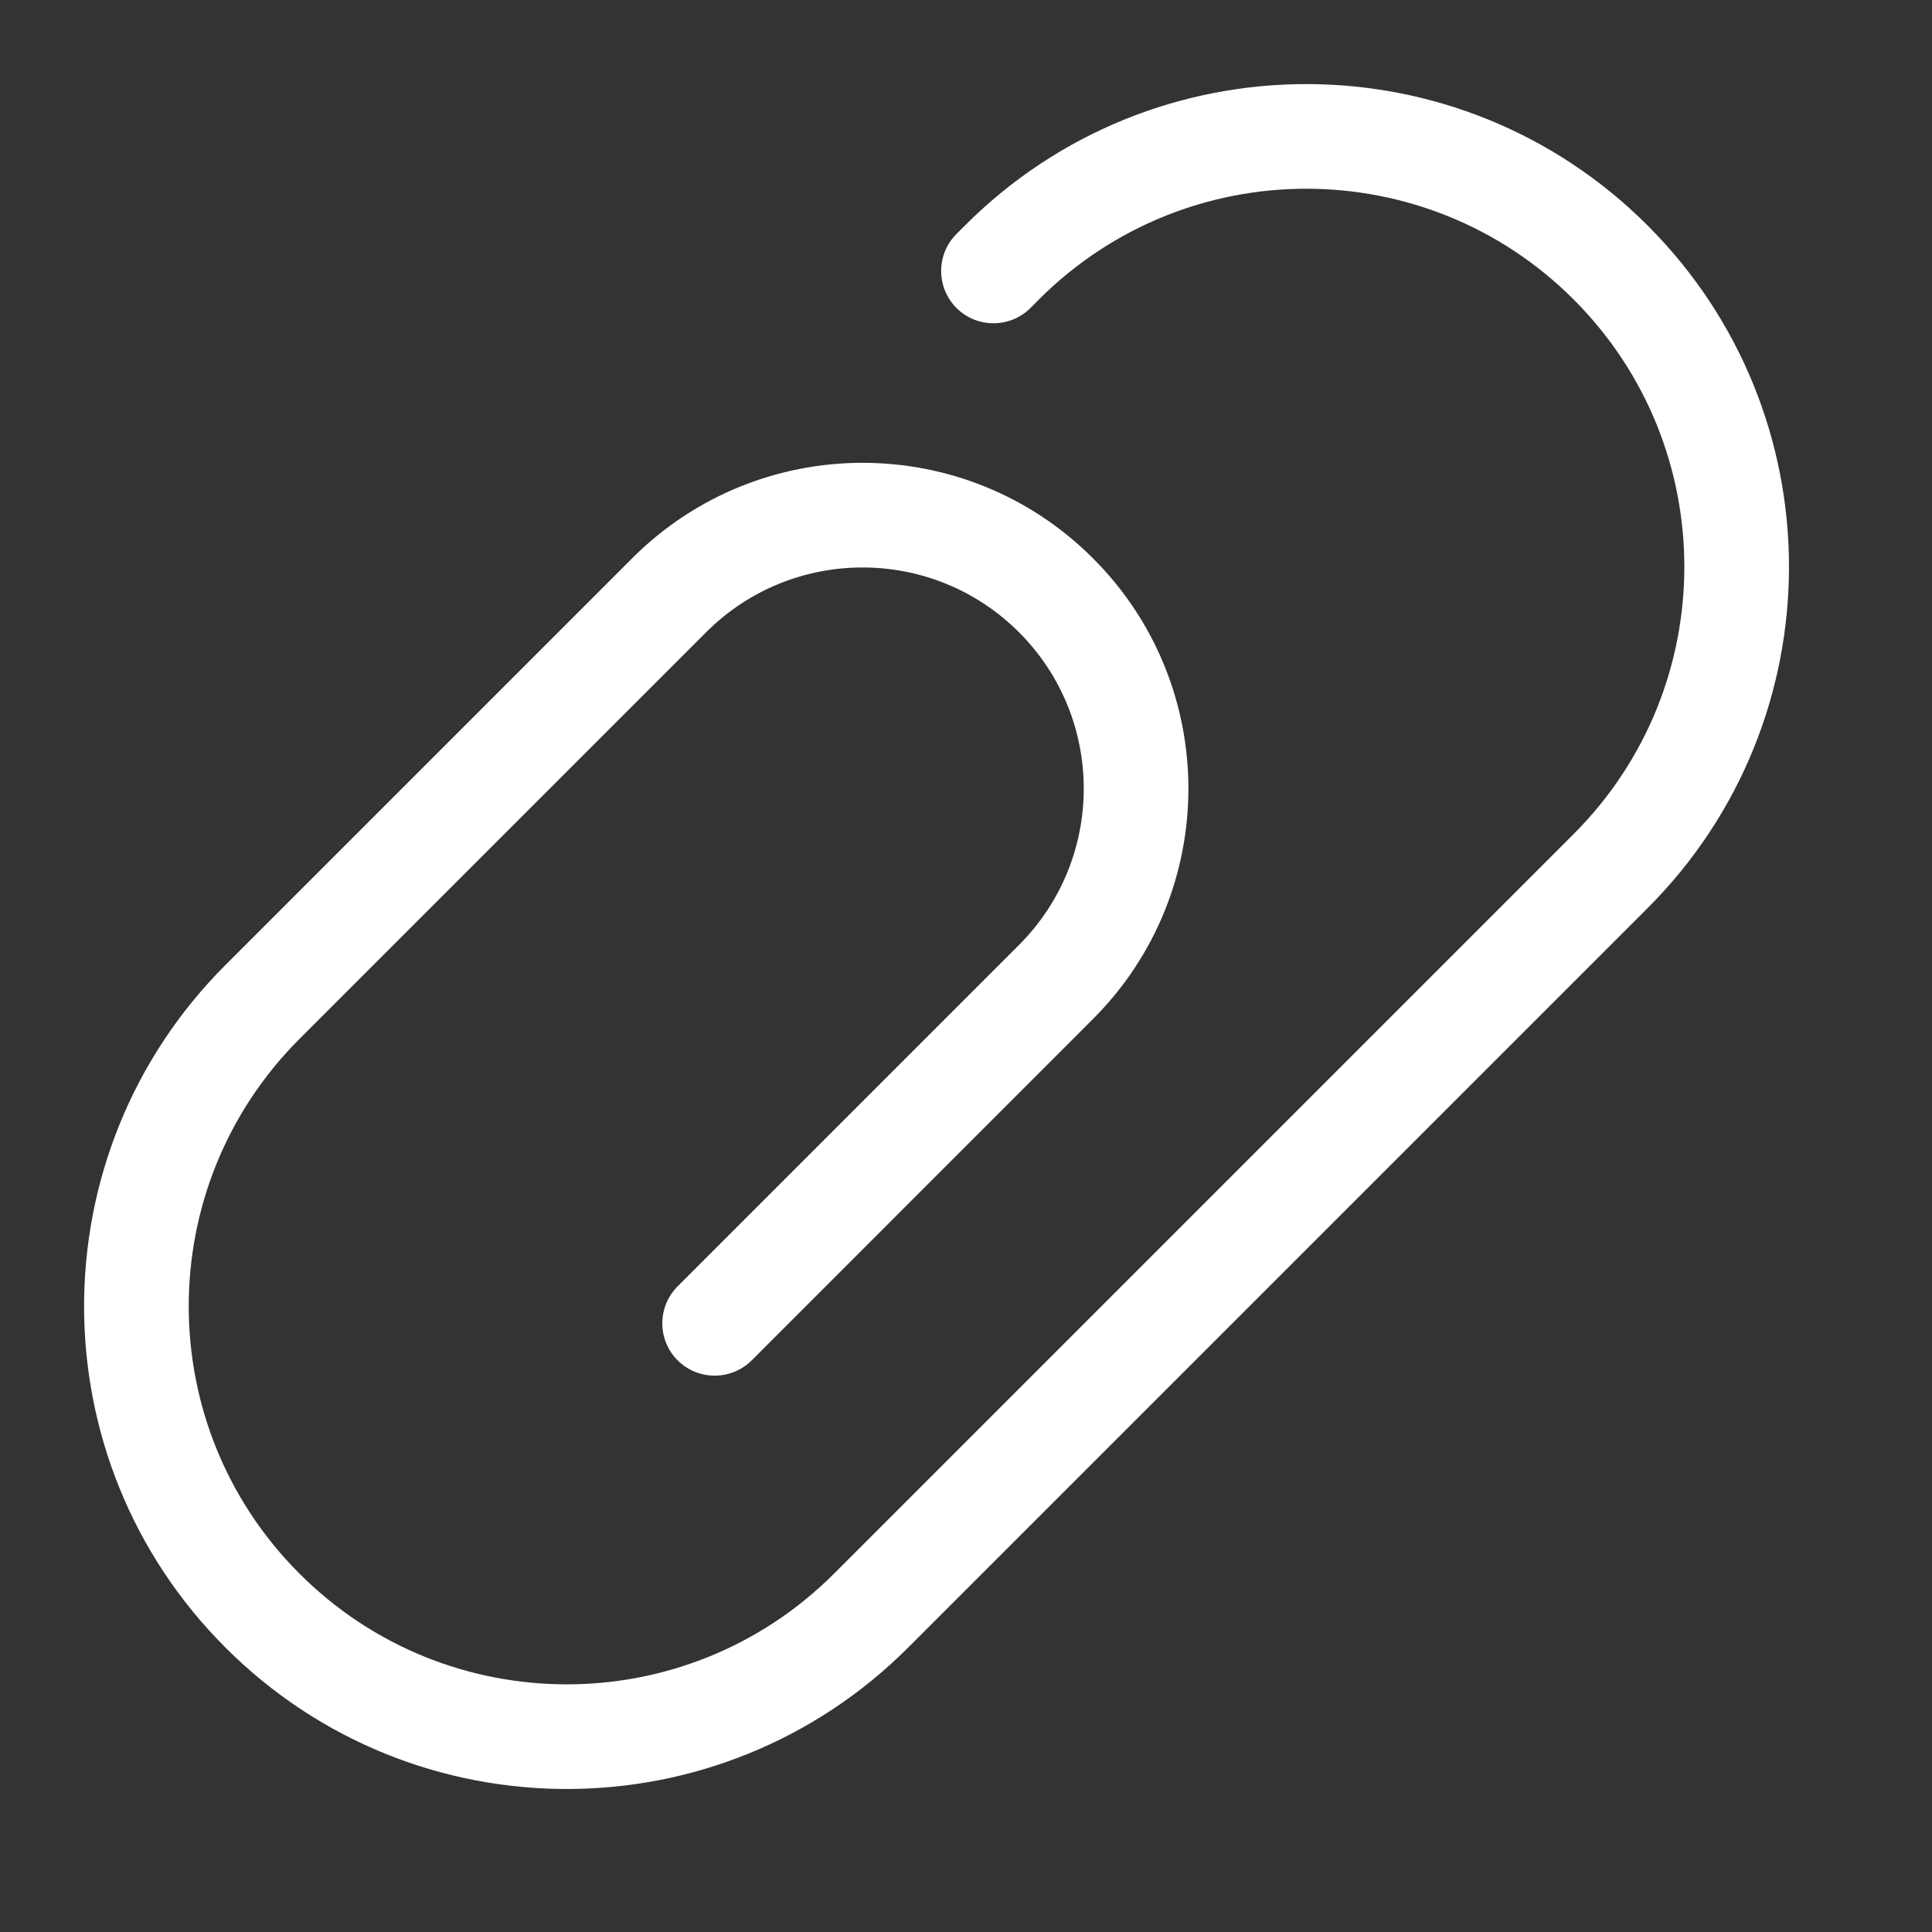 <svg width="24" height="24" viewBox="0 0 24 24" fill="none" xmlns="http://www.w3.org/2000/svg">
  <rect x="0" y="0" width="24" height="24" fill="#333333" stroke="none"/>
  <g clip-path="url(#clip0_288_146)">
    <path fill-rule="evenodd" clip-rule="evenodd" d="M2.907 12.093L4.285 10.715C4.285 10.715 4.285 10.715 4.285 10.715V10.715C4.285 10.715 4.285 10.715 4.285 10.715L7.959 7.041C9.481 5.519 11.949 5.519 13.471 7.041C14.993 8.563 14.993 11.031 13.471 12.553L9.231 16.793C9.036 16.988 8.72 16.988 8.524 16.793V16.793C8.329 16.597 8.329 16.281 8.524 16.085L12.764 11.846C13.896 10.714 13.896 8.879 12.764 7.748C11.633 6.616 9.798 6.616 8.666 7.748L4.073 12.341C4.073 12.341 4.073 12.341 4.073 12.341V12.341C4.073 12.341 4.073 12.341 4.073 12.341L3.614 12.8C1.721 14.693 1.721 17.762 3.614 19.654C5.506 21.547 8.575 21.547 10.467 19.654L19.654 10.467C21.547 8.575 21.547 5.506 19.654 3.614C17.762 1.721 14.693 1.721 12.8 3.614L12.695 3.72C12.499 3.915 12.183 3.915 11.988 3.72V3.72C11.792 3.524 11.792 3.208 11.988 3.012L12.093 2.907C14.376 0.624 18.078 0.624 20.361 2.907C22.644 5.19 22.644 8.892 20.361 11.175L11.175 20.361C8.891 22.644 5.19 22.644 2.907 20.361C0.623 18.078 0.623 14.376 2.907 12.093Z" fill="#ffffff"/>
    <path d="M4.179 10.609L2.801 11.987L3.013 12.199L4.391 10.821L4.179 10.609ZM7.853 6.935L4.179 10.609L4.391 10.821L8.065 7.147L7.853 6.935ZM13.577 6.935C11.997 5.354 9.434 5.354 7.853 6.935L8.065 7.147C9.529 5.683 11.902 5.683 13.365 7.147L13.577 6.935ZM13.577 12.659C15.158 11.078 15.158 8.515 13.577 6.935L13.365 7.147C14.829 8.61 14.829 10.983 13.365 12.447L13.577 12.659ZM9.338 16.899L13.577 12.659L13.365 12.447L9.125 16.686L9.338 16.899ZM12.658 11.739L8.418 15.979L8.63 16.192L12.87 11.952L12.658 11.739ZM12.658 7.854C13.731 8.927 13.731 10.666 12.658 11.739L12.87 11.952C14.06 10.761 14.06 8.832 12.87 7.642L12.658 7.854ZM8.772 7.854C9.845 6.781 11.585 6.781 12.658 7.854L12.87 7.642C11.68 6.452 9.751 6.452 8.56 7.642L8.772 7.854ZM4.179 12.447L8.772 7.854L8.56 7.642L3.967 12.235L4.179 12.447ZM3.72 12.906L4.179 12.447L3.967 12.235L3.508 12.694L3.72 12.906ZM3.72 19.548C1.886 17.714 1.886 14.741 3.72 12.906L3.508 12.694C1.556 14.646 1.556 17.809 3.508 19.76L3.72 19.548ZM10.361 19.548C8.527 21.382 5.554 21.382 3.72 19.548L3.508 19.76C5.459 21.711 8.622 21.711 10.574 19.76L10.361 19.548ZM19.548 10.361L10.361 19.548L10.574 19.76L19.76 10.574L19.548 10.361ZM19.548 3.72C21.382 5.554 21.382 8.527 19.548 10.361L19.76 10.574C21.711 8.622 21.711 5.459 19.76 3.508L19.548 3.72ZM12.906 3.72C14.741 1.886 17.714 1.886 19.548 3.72L19.76 3.508C17.809 1.556 14.646 1.556 12.694 3.508L12.906 3.72ZM12.801 3.826L12.906 3.72L12.694 3.508L12.589 3.613L12.801 3.826ZM11.987 2.801L11.882 2.906L12.094 3.118L12.199 3.013L11.987 2.801ZM20.467 2.801C18.126 0.459 14.329 0.459 11.987 2.801L12.199 3.013C14.424 0.788 18.031 0.788 20.255 3.013L20.467 2.801ZM20.467 11.281C22.809 8.939 22.809 5.142 20.467 2.801L20.255 3.013C22.48 5.237 22.48 8.844 20.255 11.069L20.467 11.281ZM11.281 20.467L20.467 11.281L20.255 11.069L11.069 20.255L11.281 20.467ZM2.801 20.467C5.142 22.809 8.939 22.809 11.281 20.467L11.069 20.255C8.844 22.48 5.237 22.48 3.013 20.255L2.801 20.467ZM2.801 11.987C0.459 14.329 0.459 18.126 2.801 20.467L3.013 20.255C0.788 18.031 0.788 14.424 3.013 12.199L2.801 11.987ZM12.094 3.613C11.957 3.477 11.957 3.255 12.094 3.118L11.882 2.906C11.628 3.16 11.628 3.572 11.882 3.826L12.094 3.613ZM12.589 3.613C12.452 3.75 12.23 3.75 12.094 3.613L11.882 3.826C12.135 4.079 12.547 4.079 12.801 3.826L12.589 3.613ZM4.179 12.235C4.121 12.177 4.026 12.177 3.967 12.235L4.179 12.447C4.12 12.506 4.026 12.506 3.967 12.447L4.179 12.235ZM4.391 10.821C4.332 10.88 4.237 10.88 4.179 10.821L4.391 10.609C4.332 10.551 4.237 10.551 4.179 10.609L4.391 10.821ZM3.967 12.235C4.026 12.177 4.121 12.177 4.179 12.235L3.967 12.447C4.026 12.506 4.121 12.506 4.179 12.447L3.967 12.235ZM9.125 16.686C8.989 16.823 8.767 16.823 8.63 16.686L8.418 16.899C8.672 17.152 9.084 17.152 9.338 16.899L9.125 16.686ZM8.63 16.686C8.494 16.55 8.494 16.328 8.63 16.192L8.418 15.979C8.164 16.233 8.164 16.645 8.418 16.899L8.63 16.686ZM4.179 10.821C4.236 10.879 4.331 10.881 4.391 10.821L4.179 10.609C4.238 10.55 4.333 10.552 4.391 10.609L4.179 10.821Z" fill="#ffffff"/>
  </g>
  <defs>
    <clipPath id="clip0_288_146">
      <rect width="24" height="24" fill="white"/>
    </clipPath>
  </defs>
</svg>

